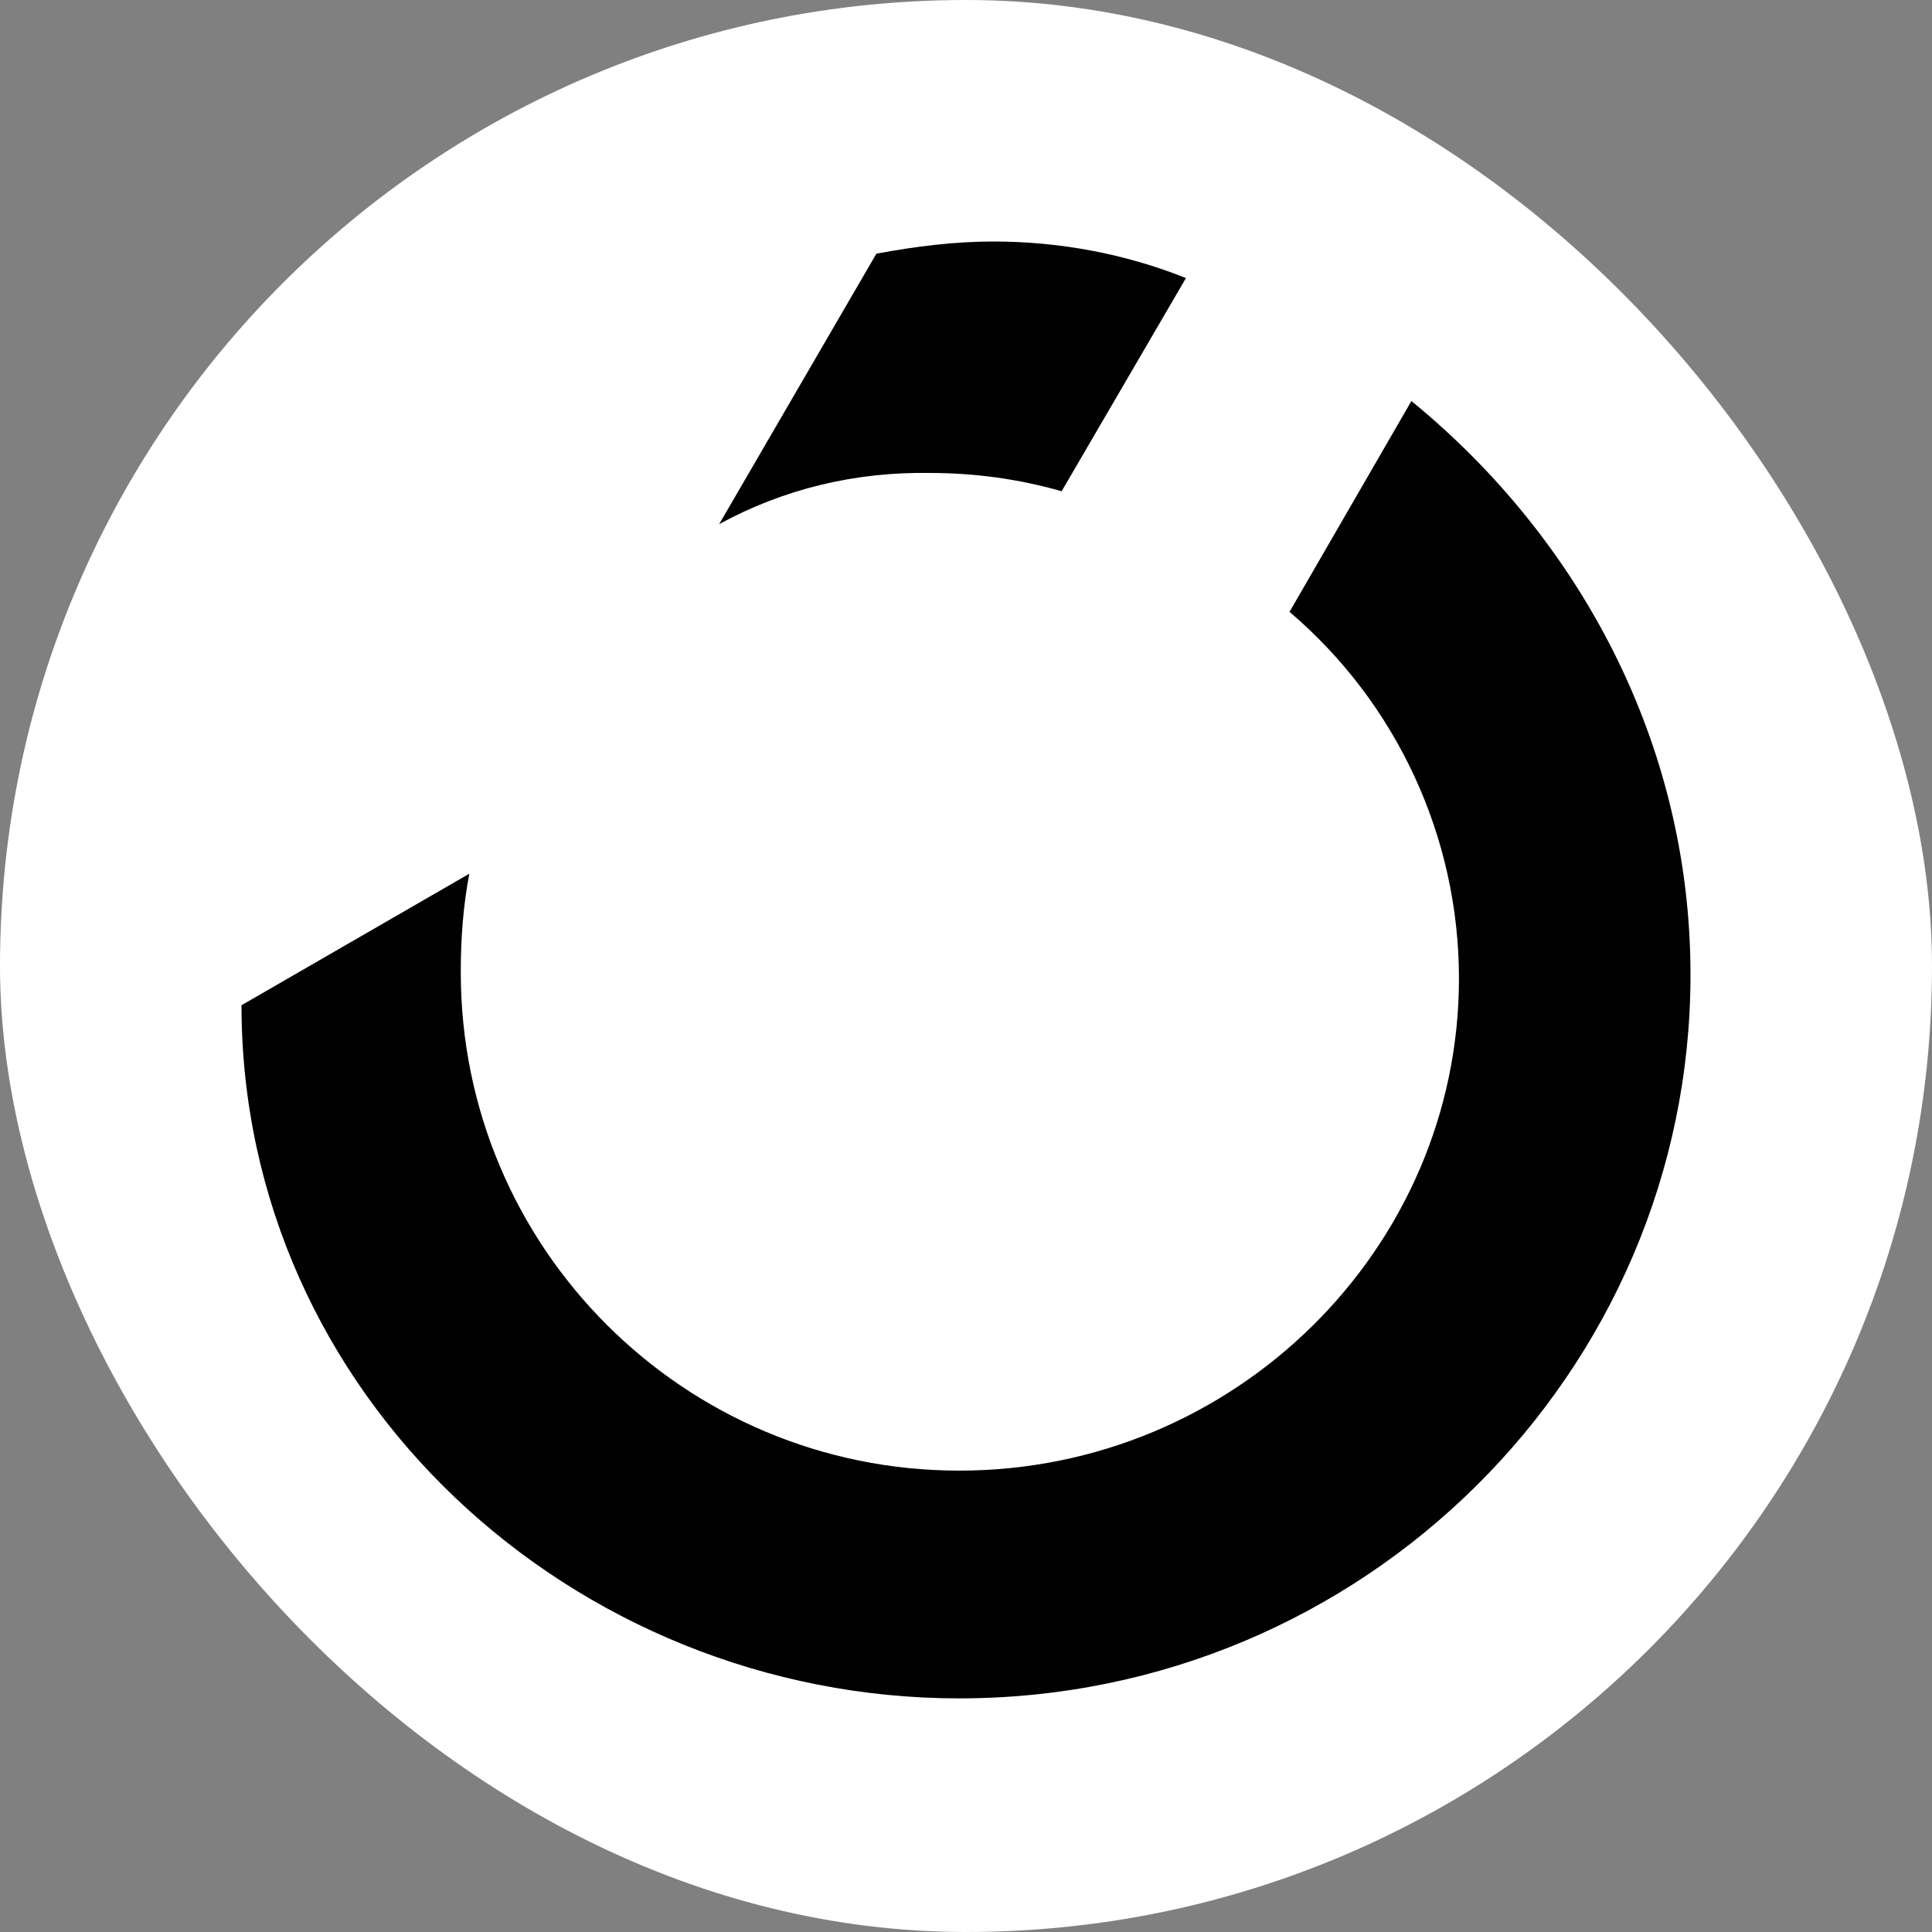 <svg width="26" height="26" viewBox="0 0 26 26" fill="none" xmlns="http://www.w3.org/2000/svg">
<rect x="0" y="0" width="26" height="26" fill="#808080" stroke="none"/>
<rect width="26" height="26" rx="13" fill="white"/>
<path d="M13.369 3.25C14.254 3.25 15.14 3.414 15.96 3.742L14.287 6.611C13.713 6.447 13.122 6.365 12.515 6.365C11.515 6.348 10.548 6.578 9.678 7.054L11.794 3.414C12.319 3.316 12.844 3.25 13.369 3.25Z" fill="#010101"/>
<path d="M12.909 22.856C7.71 22.856 3.25 18.774 3.25 13.528L6.316 11.758C6.234 12.184 6.201 12.628 6.201 13.07V13.086C6.201 16.791 9.203 19.791 12.909 19.791C16.616 19.791 19.634 16.807 19.634 13.168C19.634 11.266 18.797 9.463 17.354 8.234L18.994 5.397C21.241 7.233 22.75 9.988 22.75 13.118C22.75 18.463 18.354 22.856 12.909 22.856Z" fill="#010101"/>
</svg>

